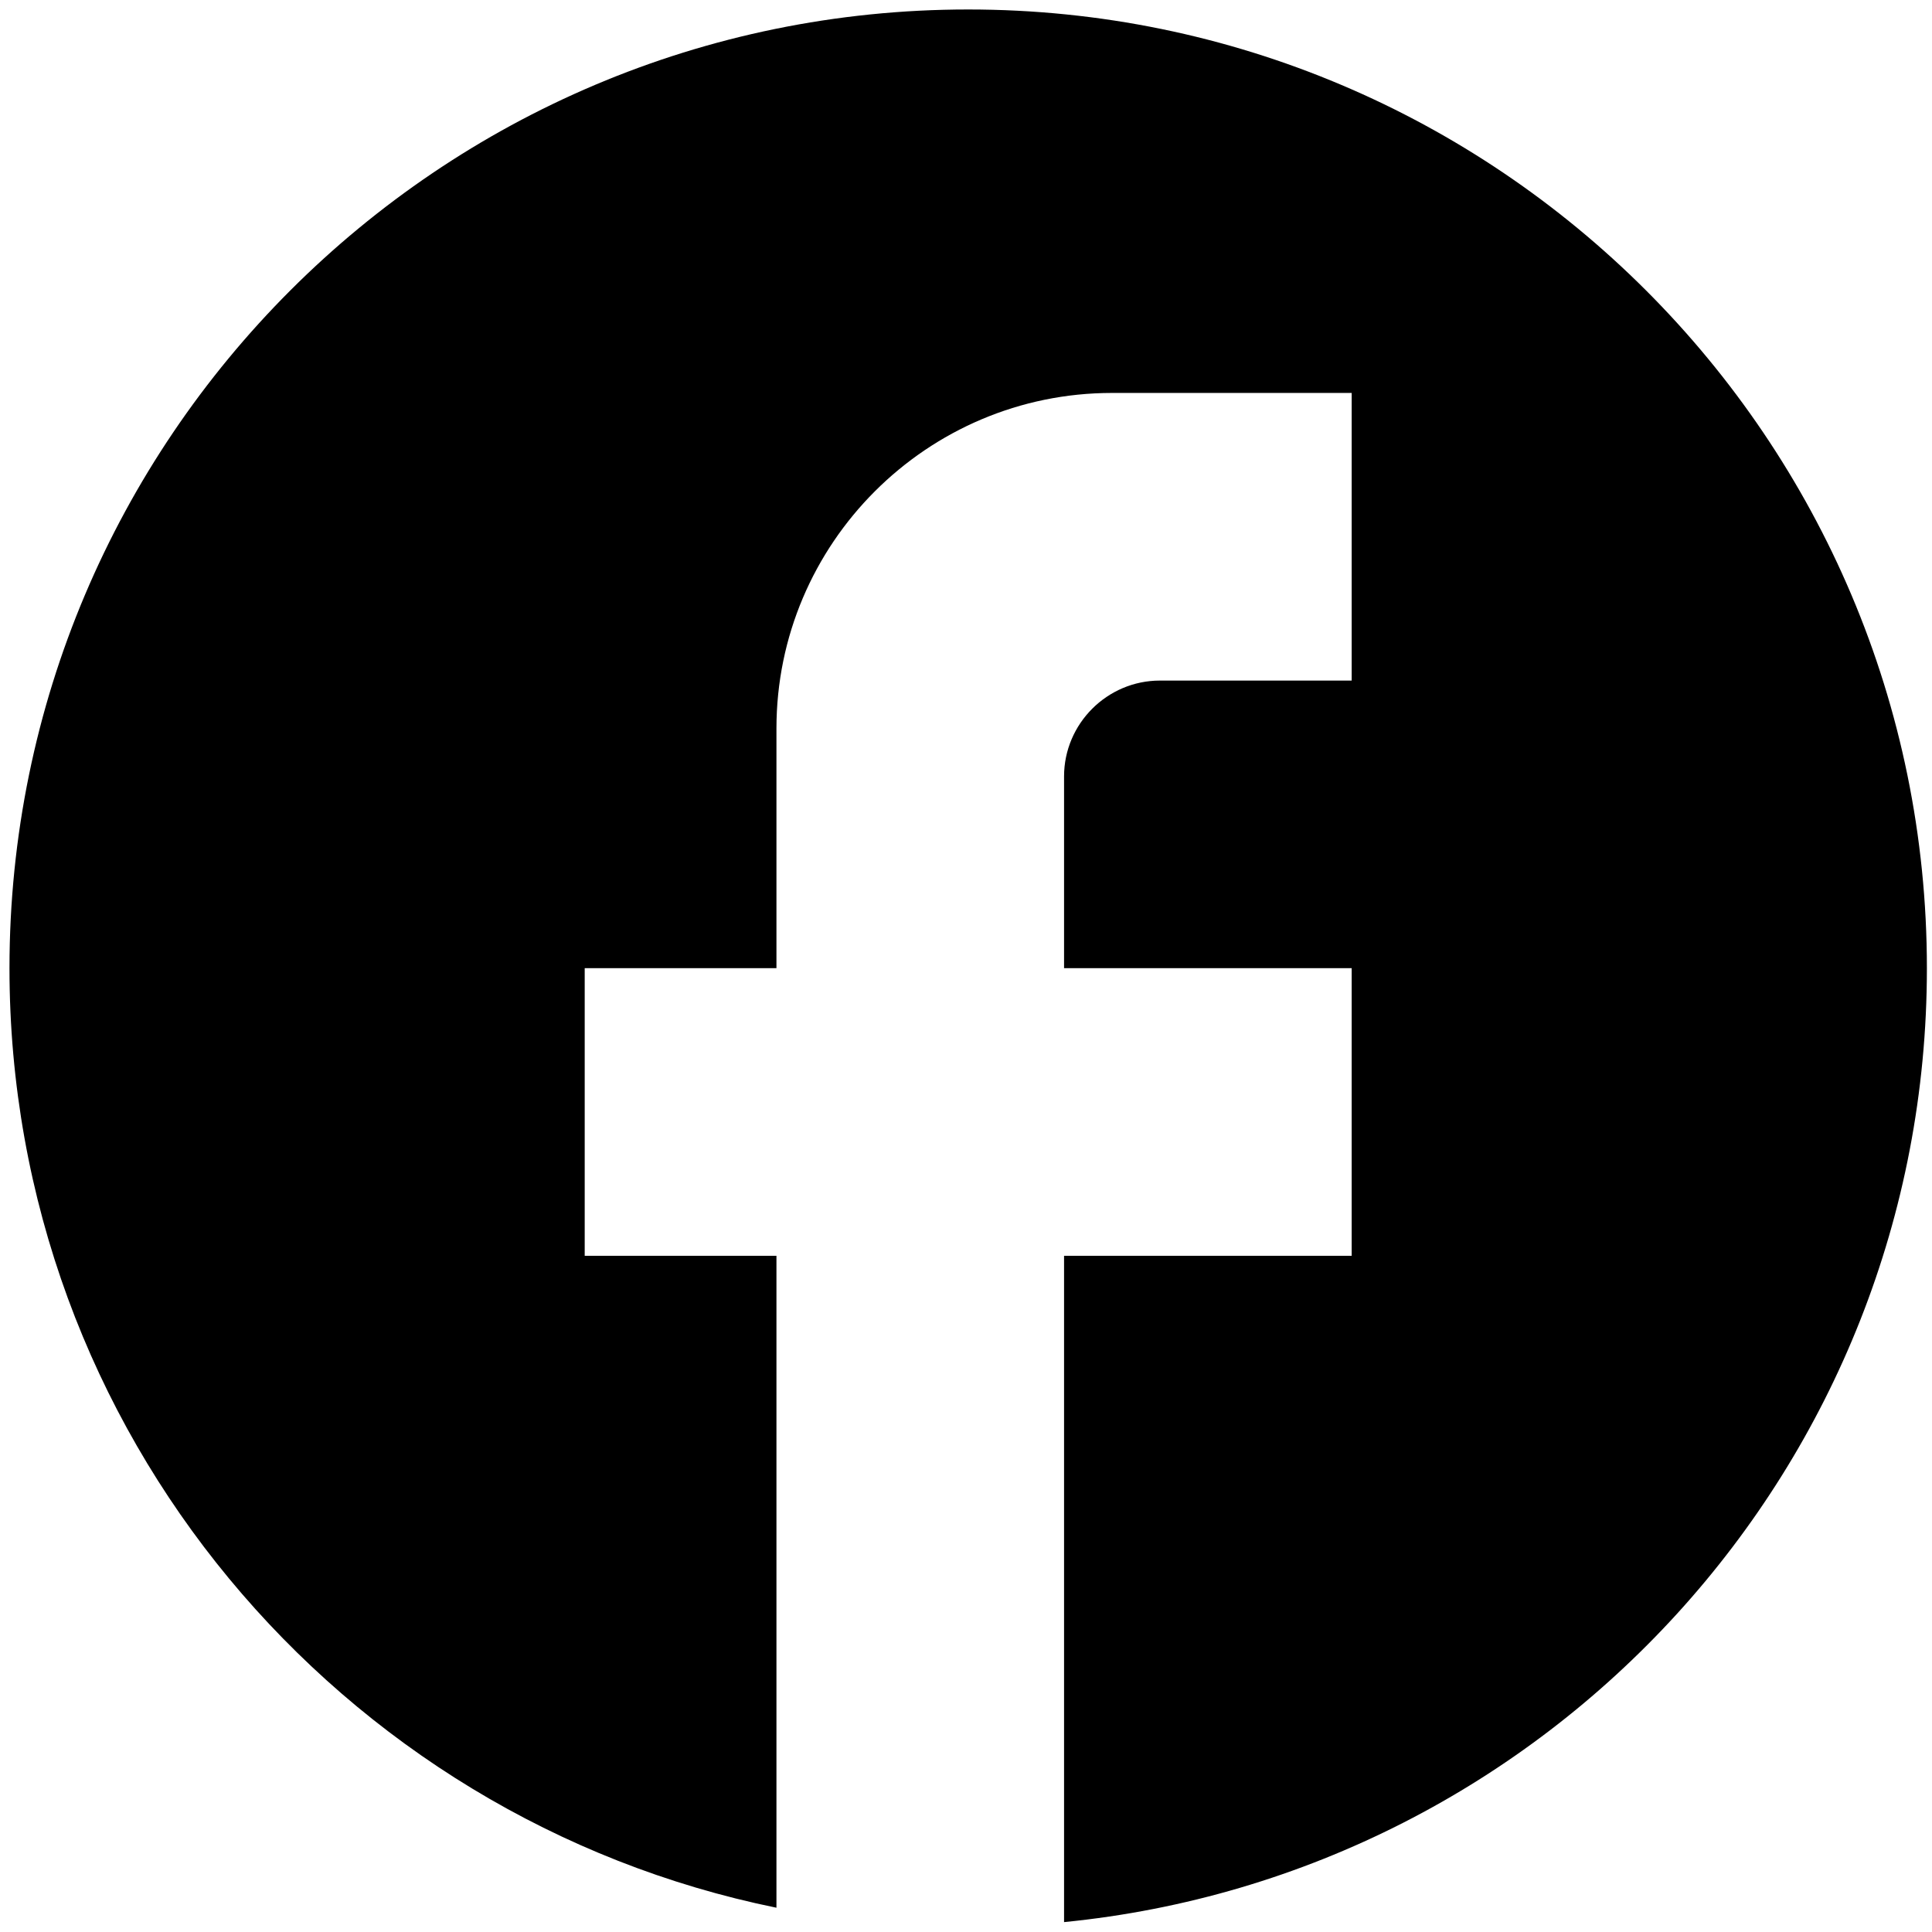 <?xml version="1.0" encoding="UTF-8" standalone="no"?><svg width='106' height='106' viewBox='0 0 106 106' fill='none' xmlns='http://www.w3.org/2000/svg'>
<path d='M105.72 53.12C105.72 24.084 82.155 0.52 53.12 0.52C24.085 0.52 0.52 24.084 0.52 53.12C0.52 78.578 18.614 99.776 42.6 104.668V68.9H32.08V53.12H42.6V39.969C42.6 29.818 50.858 21.559 61.01 21.559H74.16V37.34H63.64C60.747 37.34 58.38 39.706 58.38 42.599V53.12H74.16V68.9H58.38V105.457C84.943 102.827 105.72 80.419 105.72 53.12Z' fill='black'/>
</svg>
